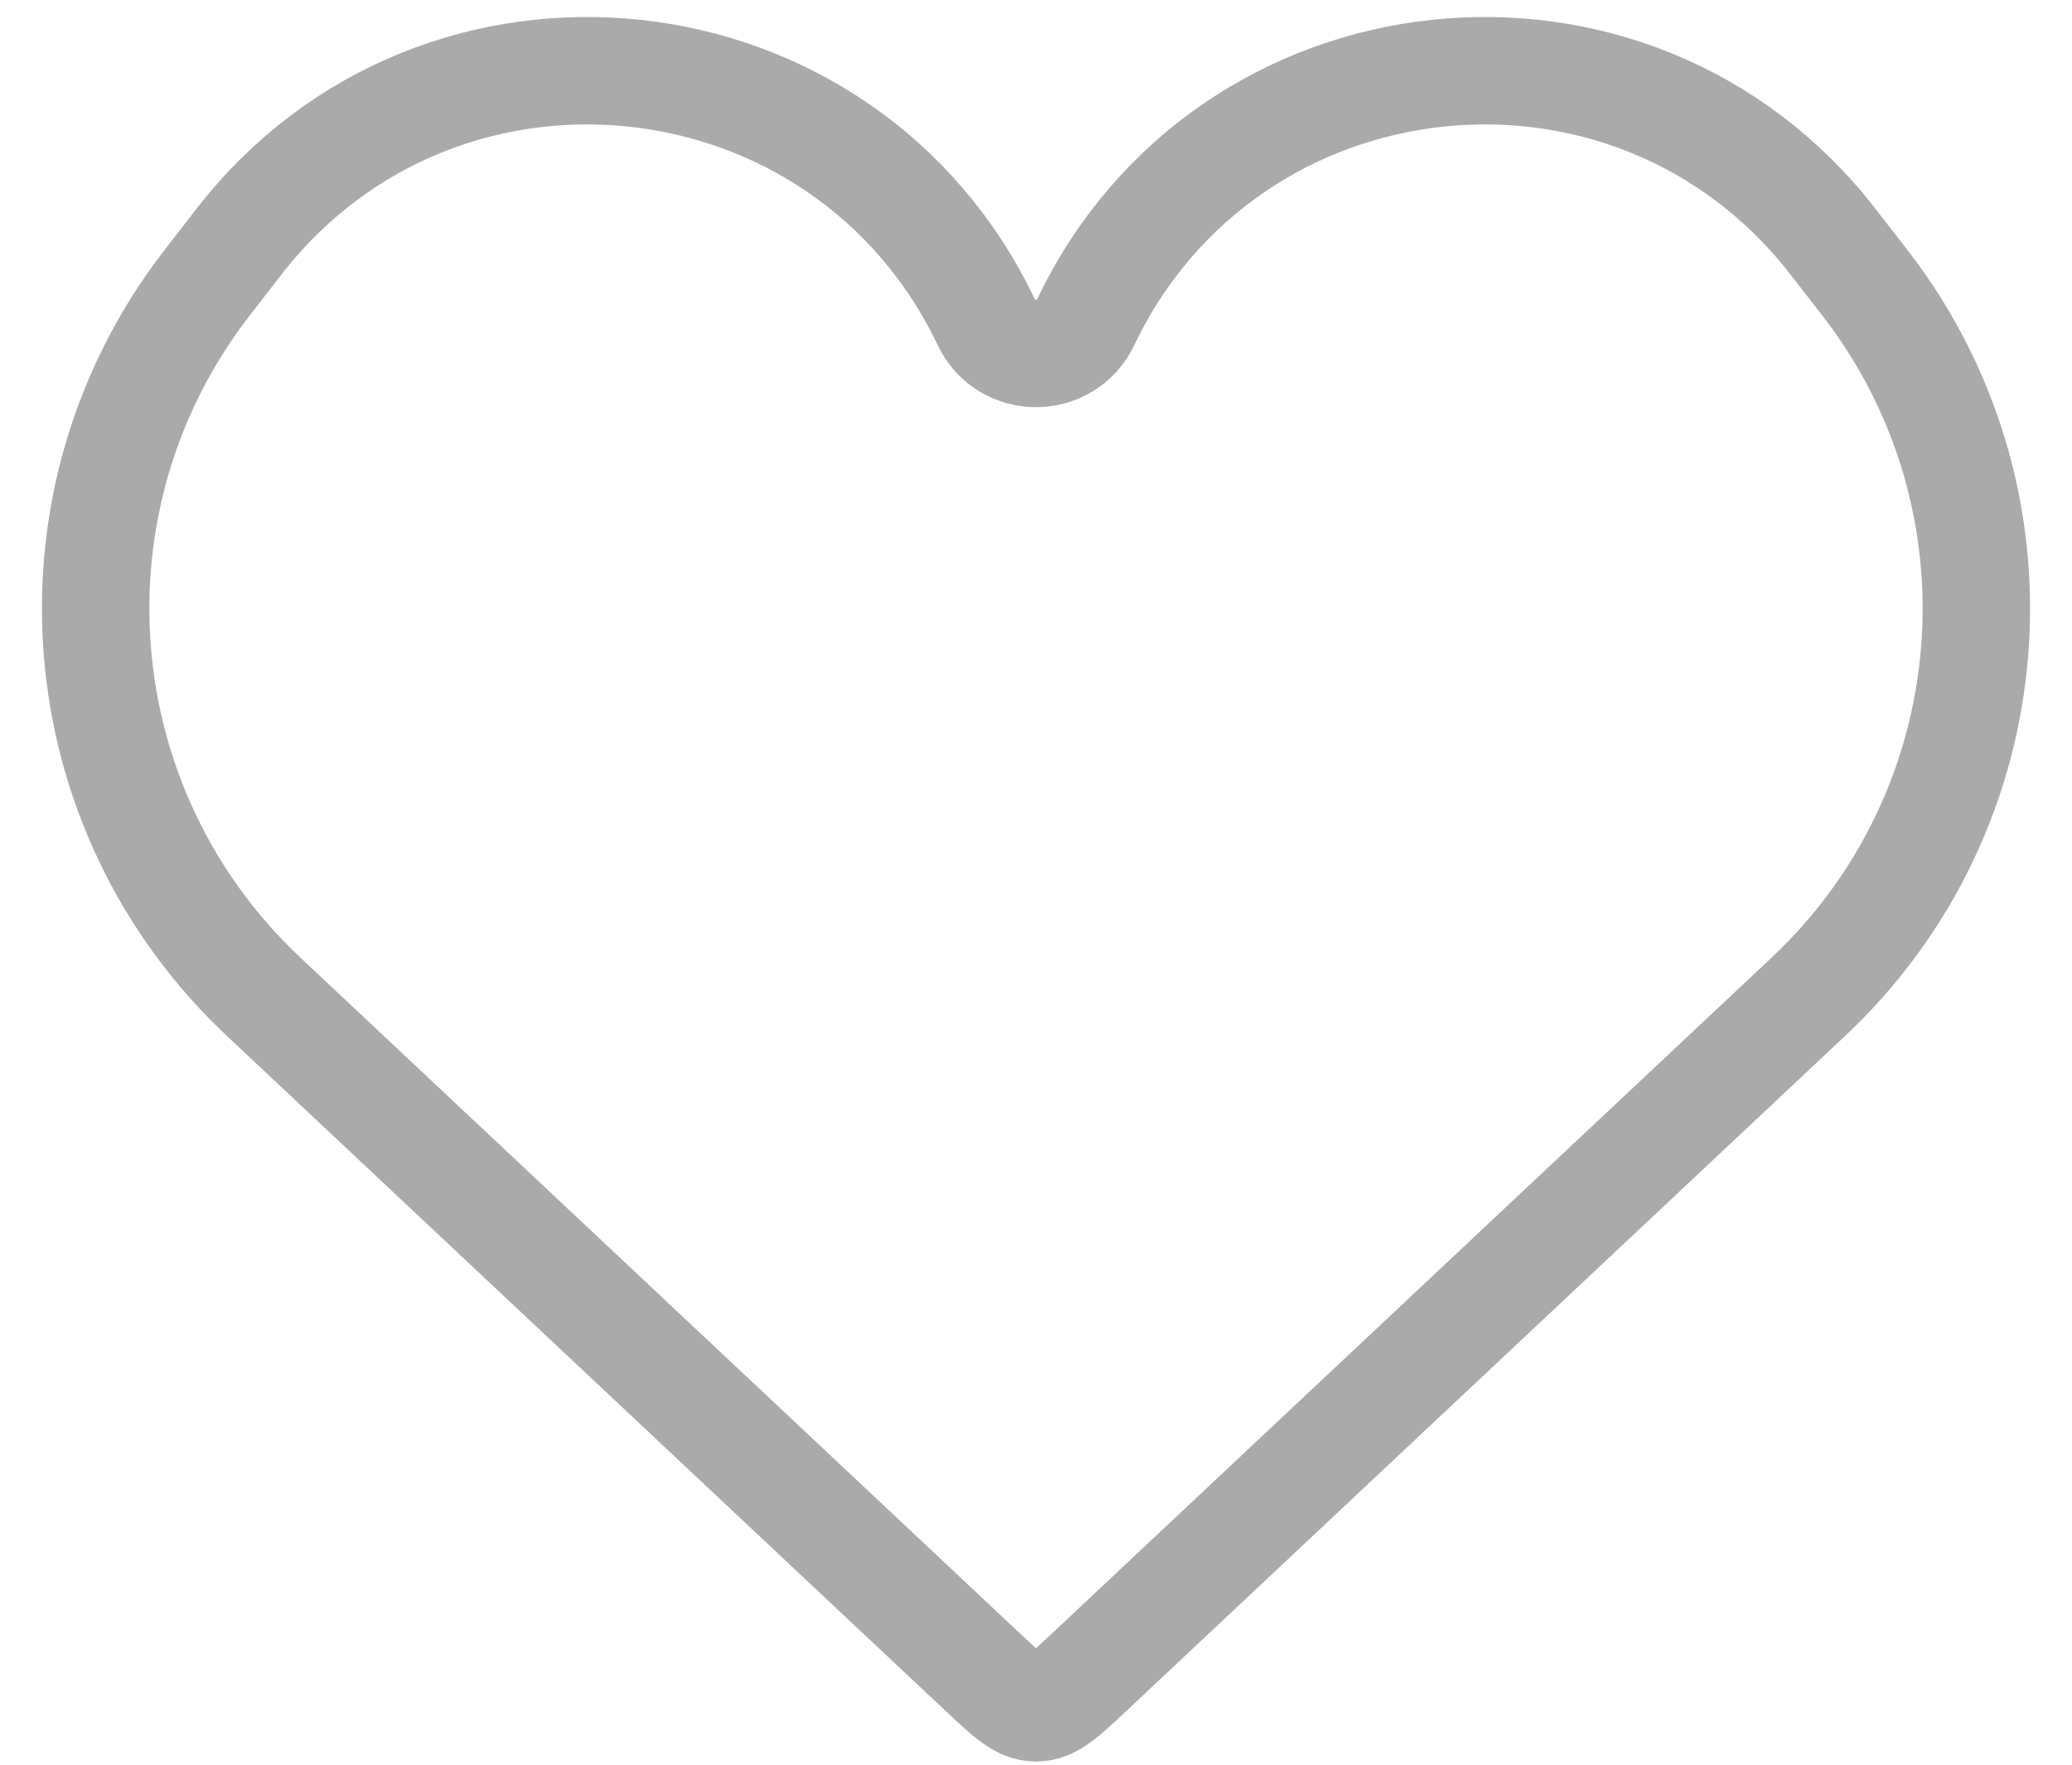 <svg width="27" height="23" viewBox="0 0 27 23" fill="none" xmlns="http://www.w3.org/2000/svg">
<path d="M3.434 12.99L12.815 21.802C13.14 22.107 13.302 22.259 13.5 22.259C13.698 22.259 13.86 22.107 14.185 21.802L23.566 12.99C26.174 10.539 26.491 6.507 24.297 3.68L23.884 3.148C21.26 -0.234 15.993 0.333 14.149 4.197C13.888 4.743 13.111 4.743 12.851 4.197C11.007 0.333 5.74 -0.234 3.115 3.148L2.703 3.68C0.509 6.507 0.826 10.539 3.434 12.99Z" stroke="#919191" stroke-opacity="0.77" stroke-width="1.4"/>
</svg>
